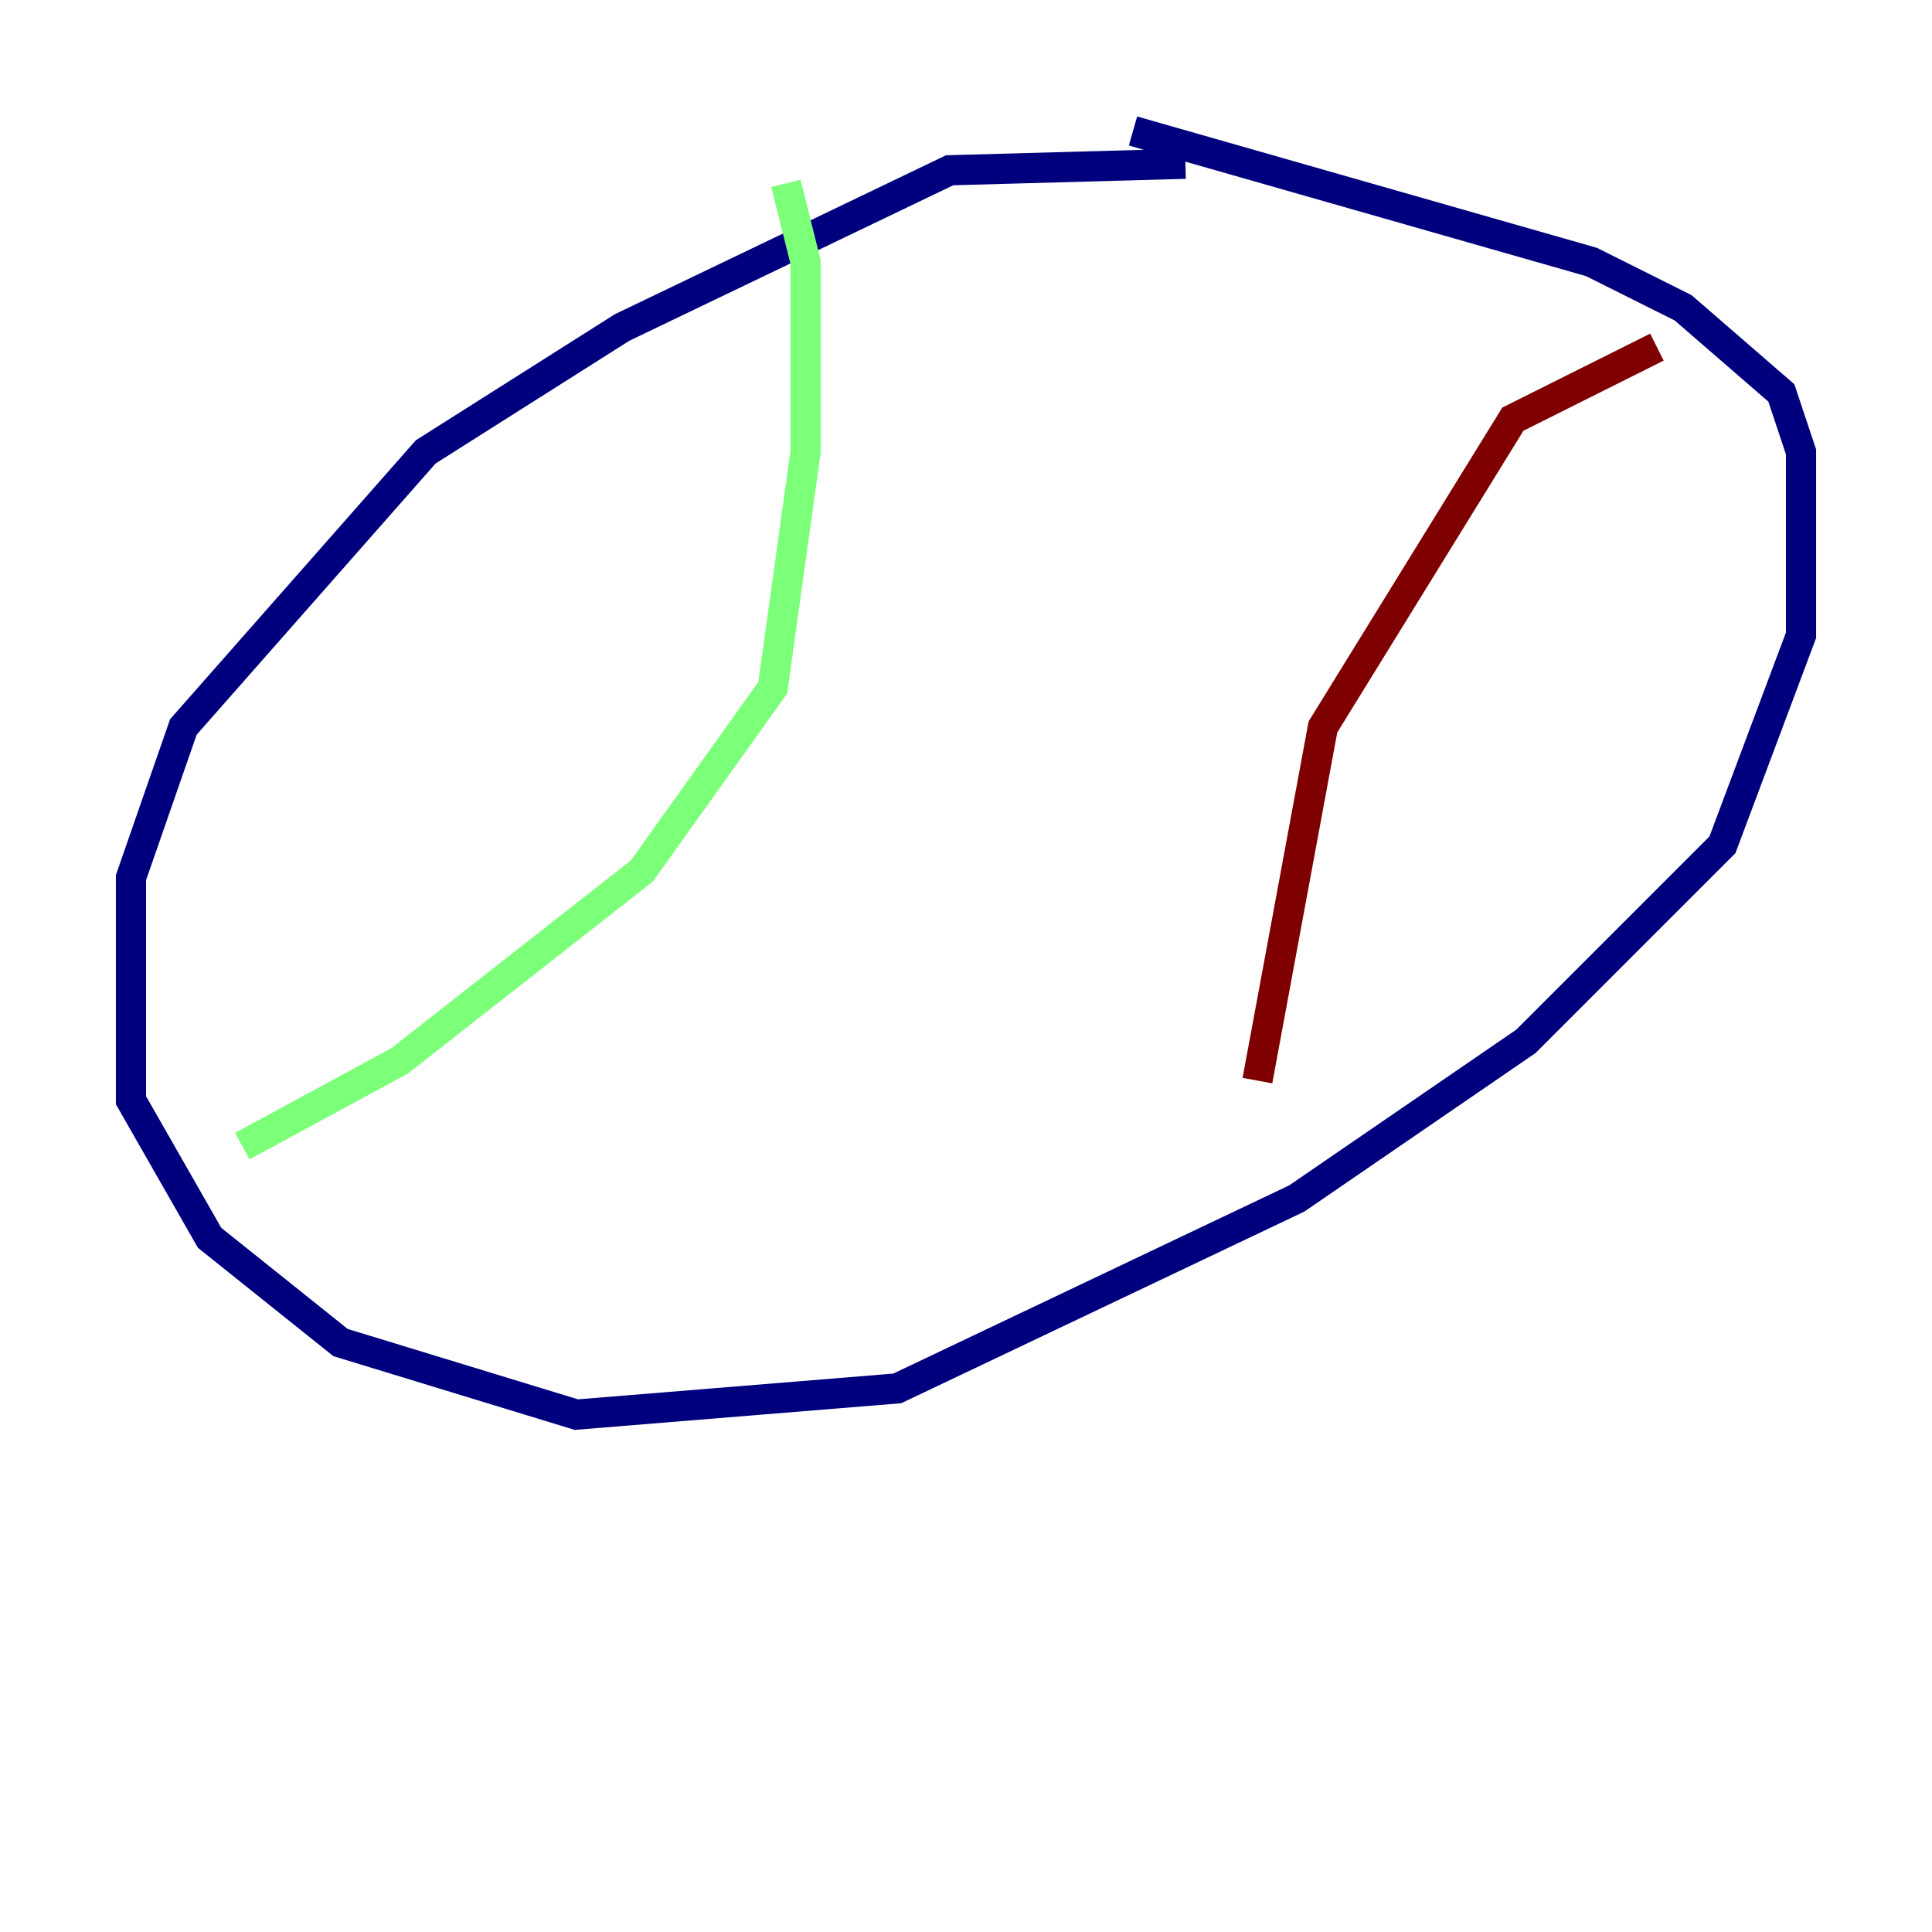 <?xml version="1.0" encoding="utf-8" ?>
<svg baseProfile="tiny" height="128" version="1.2" viewBox="0,0,128,128" width="128" xmlns="http://www.w3.org/2000/svg" xmlns:ev="http://www.w3.org/2001/xml-events" xmlns:xlink="http://www.w3.org/1999/xlink"><defs /><polyline fill="none" points="78.536,10.848 62.915,11.281 41.22,21.695 28.203,29.939 12.149,48.163 8.678,58.142 8.678,72.895 13.885,82.007 22.563,88.949 38.183,93.722 59.444,91.986 85.912,79.403 101.098,68.99 114.115,55.973 119.322,42.088 119.322,29.939 118.02,26.034 111.512,20.393 105.437,17.356 75.064,8.678" stroke="#00007f" stroke-width="2" /><polyline fill="none" points="16.054,75.932 26.468,70.291 42.522,57.709 51.2,45.559 53.37,29.939 53.37,17.356 52.068,12.149" stroke="#7cff79" stroke-width="2" /><polyline fill="none" points="109.776,22.997 100.231,27.77 87.647,48.163 83.308,71.593" stroke="#7f0000" stroke-width="2" /></svg>